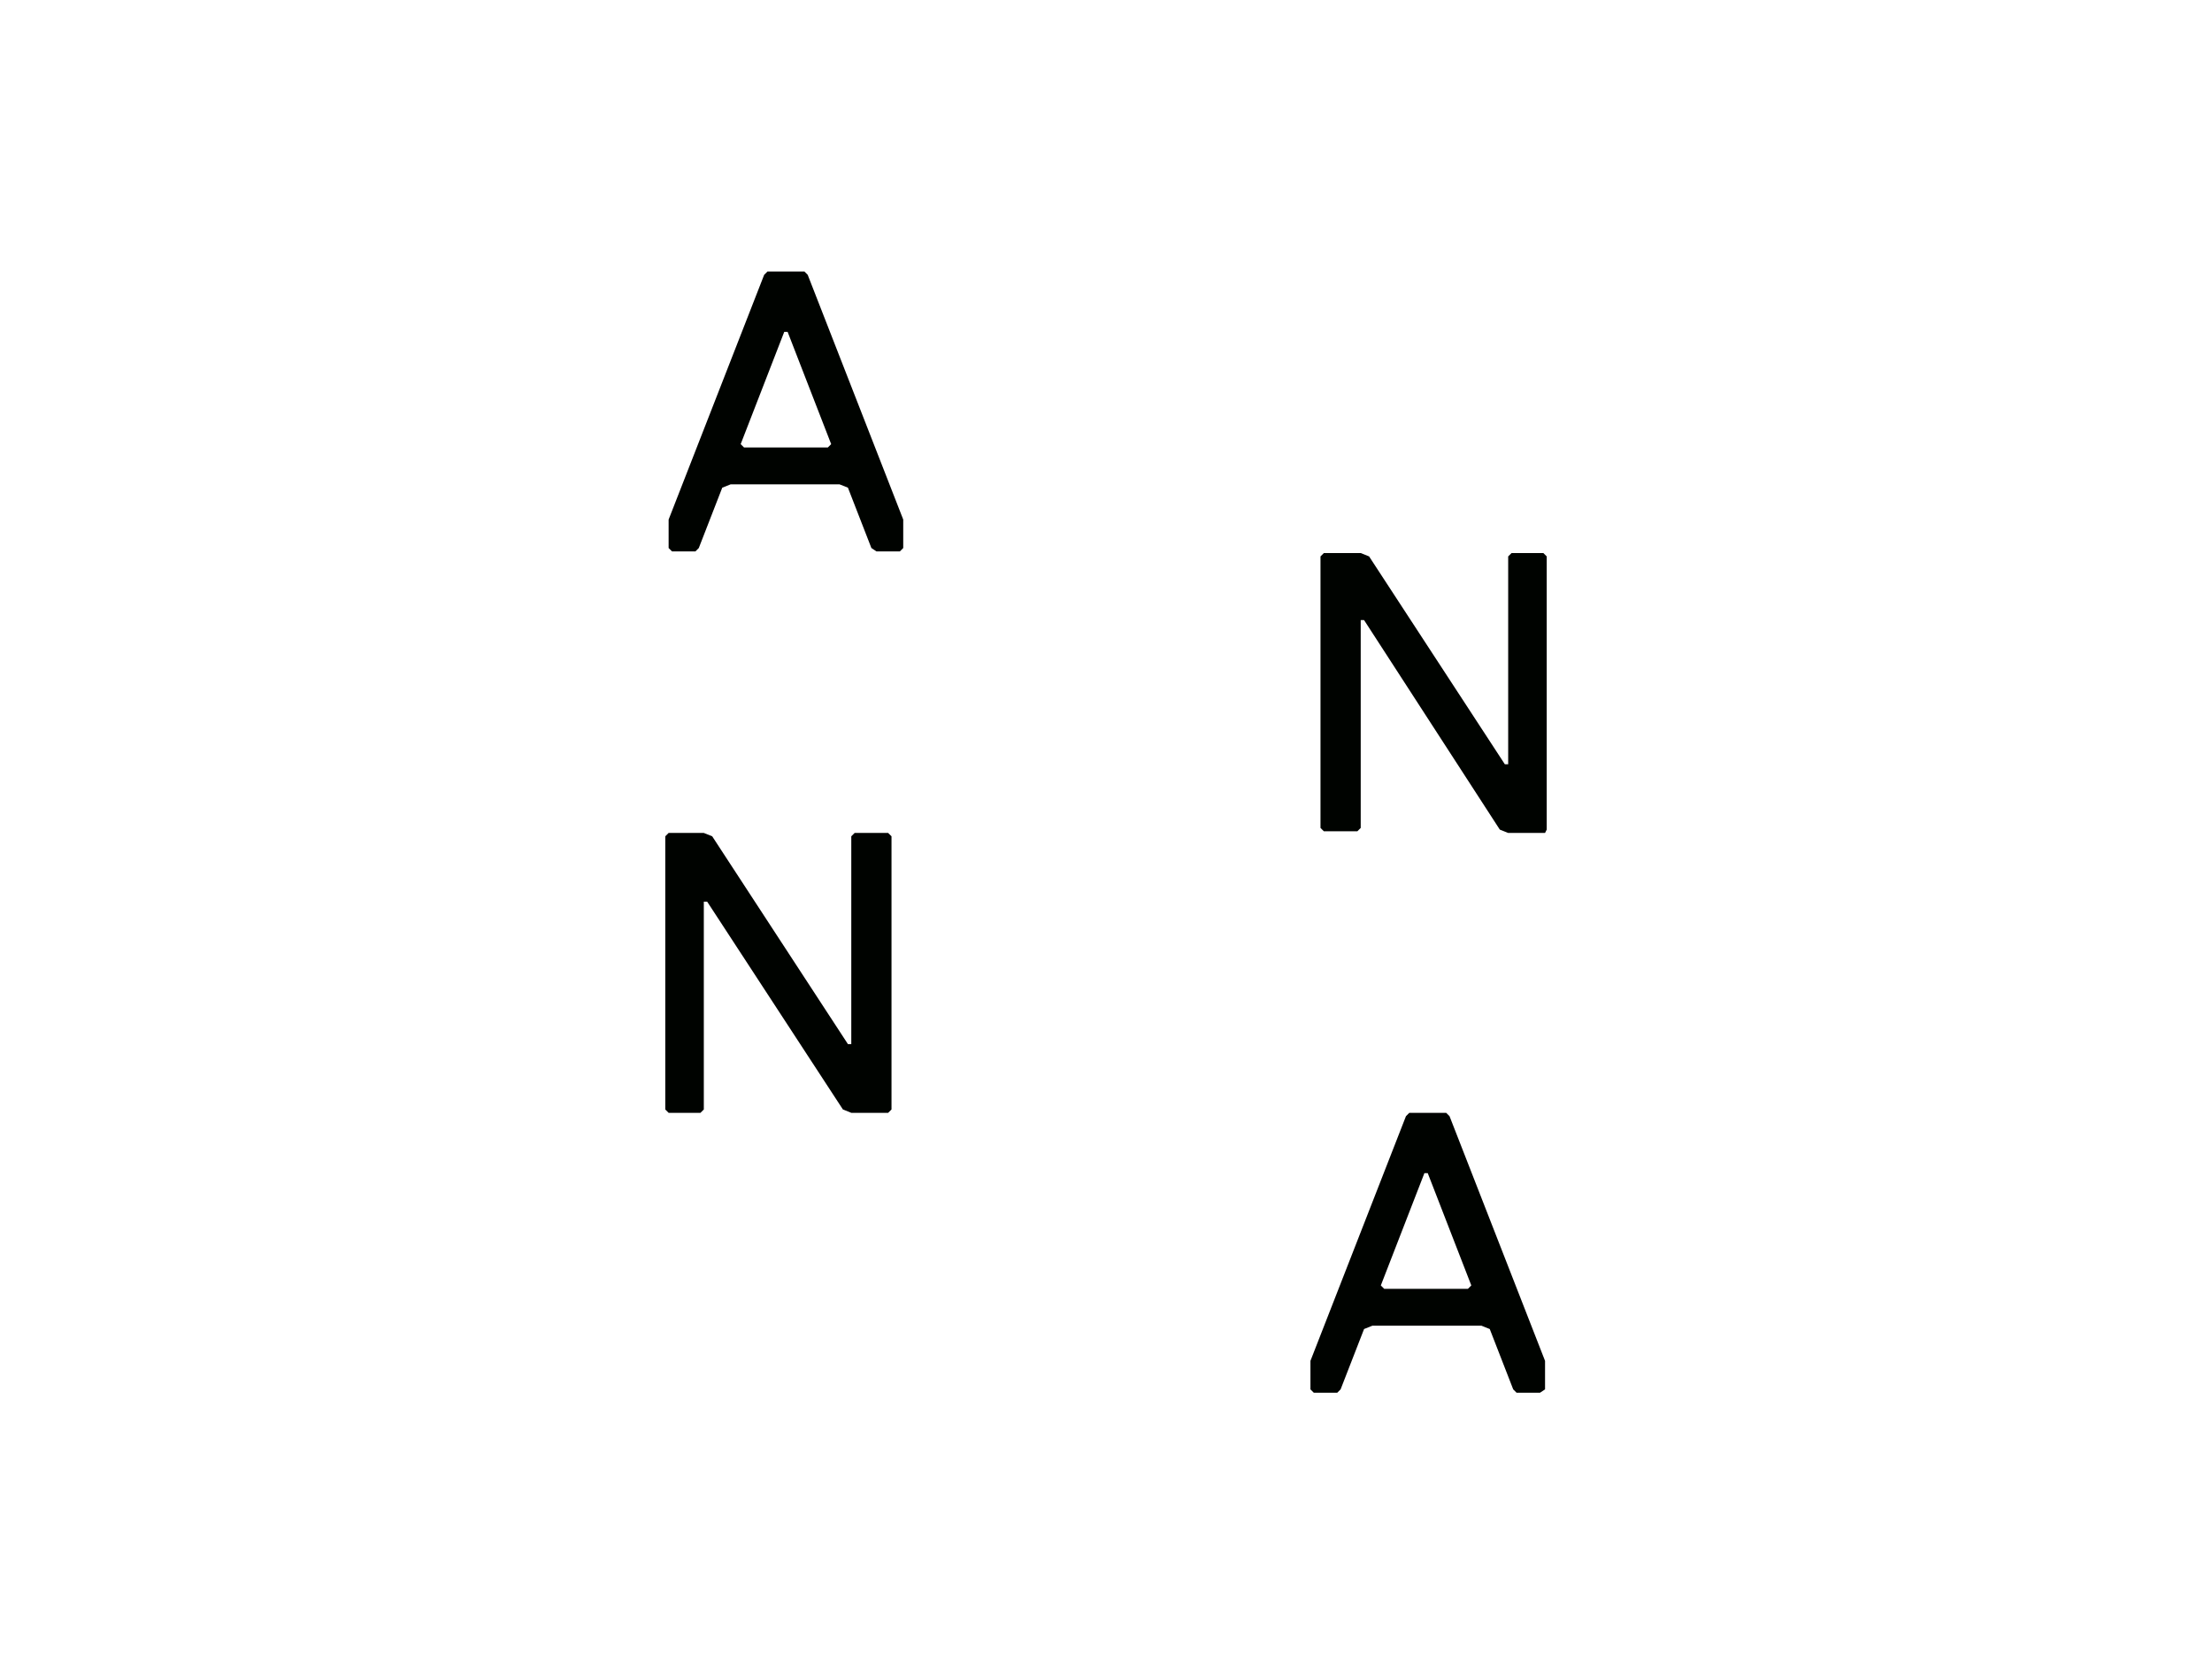 <?xml version="1.0" encoding="utf-8"?>
<!-- Generator: Adobe Illustrator 20.1.0, SVG Export Plug-In . SVG Version: 6.00 Build 0)  -->
<svg version="1.1" id="Layer_1" xmlns="http://www.w3.org/2000/svg" xmlns:xlink="http://www.w3.org/1999/xlink" x="0px" y="0px"
	 viewBox="0 0 132 100" style="enable-background:new 0 0 132 100;" xml:space="preserve">
<style type="text/css">
	.st0{fill:#000300;}
</style>
<title>Logotipo</title>
<g>
	<path class="st0" d="M53.7,32.9h-1.4L52,32.7l-1.4-3.6l-0.5-0.2h-6.5l-0.5,0.2l-1.4,3.6l-0.2,0.2h-1.4l-0.2-0.2V31l5.7-14.6
		l0.2-0.2h2.2l0.2,0.2L53.9,31v1.7L53.7,32.9z M47,19.8h-0.2l-2.6,6.7l0.2,0.2h5l0.2-0.2L47,19.8z"/>
	<path class="st0" d="M91.9,83.1h-1.4l-0.2-0.2l-1.4-3.6l-0.5-0.2h-6.5l-0.5,0.2L80,82.9l-0.2,0.2h-1.4l-0.2-0.2v-1.7l5.7-14.6
		l0.2-0.2h2.2l0.2,0.2l5.7,14.6v1.7L91.9,83.1z M85.2,70H85l-2.6,6.7l0.2,0.2h5l0.2-0.2L85.2,70z"/>
</g>
<g>
	<path class="st0" d="M92.2,49.7H90l-0.5-0.2L81.4,37h-0.2v12.4l-0.2,0.2H79l-0.2-0.2V33.2L79,33h2.2l0.5,0.2l8.1,12.4H90V33.2
		l0.2-0.2h1.9l0.2,0.2v16.3L92.2,49.7z"/>
	<path class="st0" d="M53,66.4h-2.2l-0.5-0.2l-8.1-12.4H42v12.4l-0.2,0.2h-1.9l-0.2-0.2V49.9l0.2-0.2H42l0.5,0.2l8.1,12.4h0.2V49.9
		l0.2-0.2H53l0.2,0.2v16.3L53,66.4z"/>
</g>
</svg>

